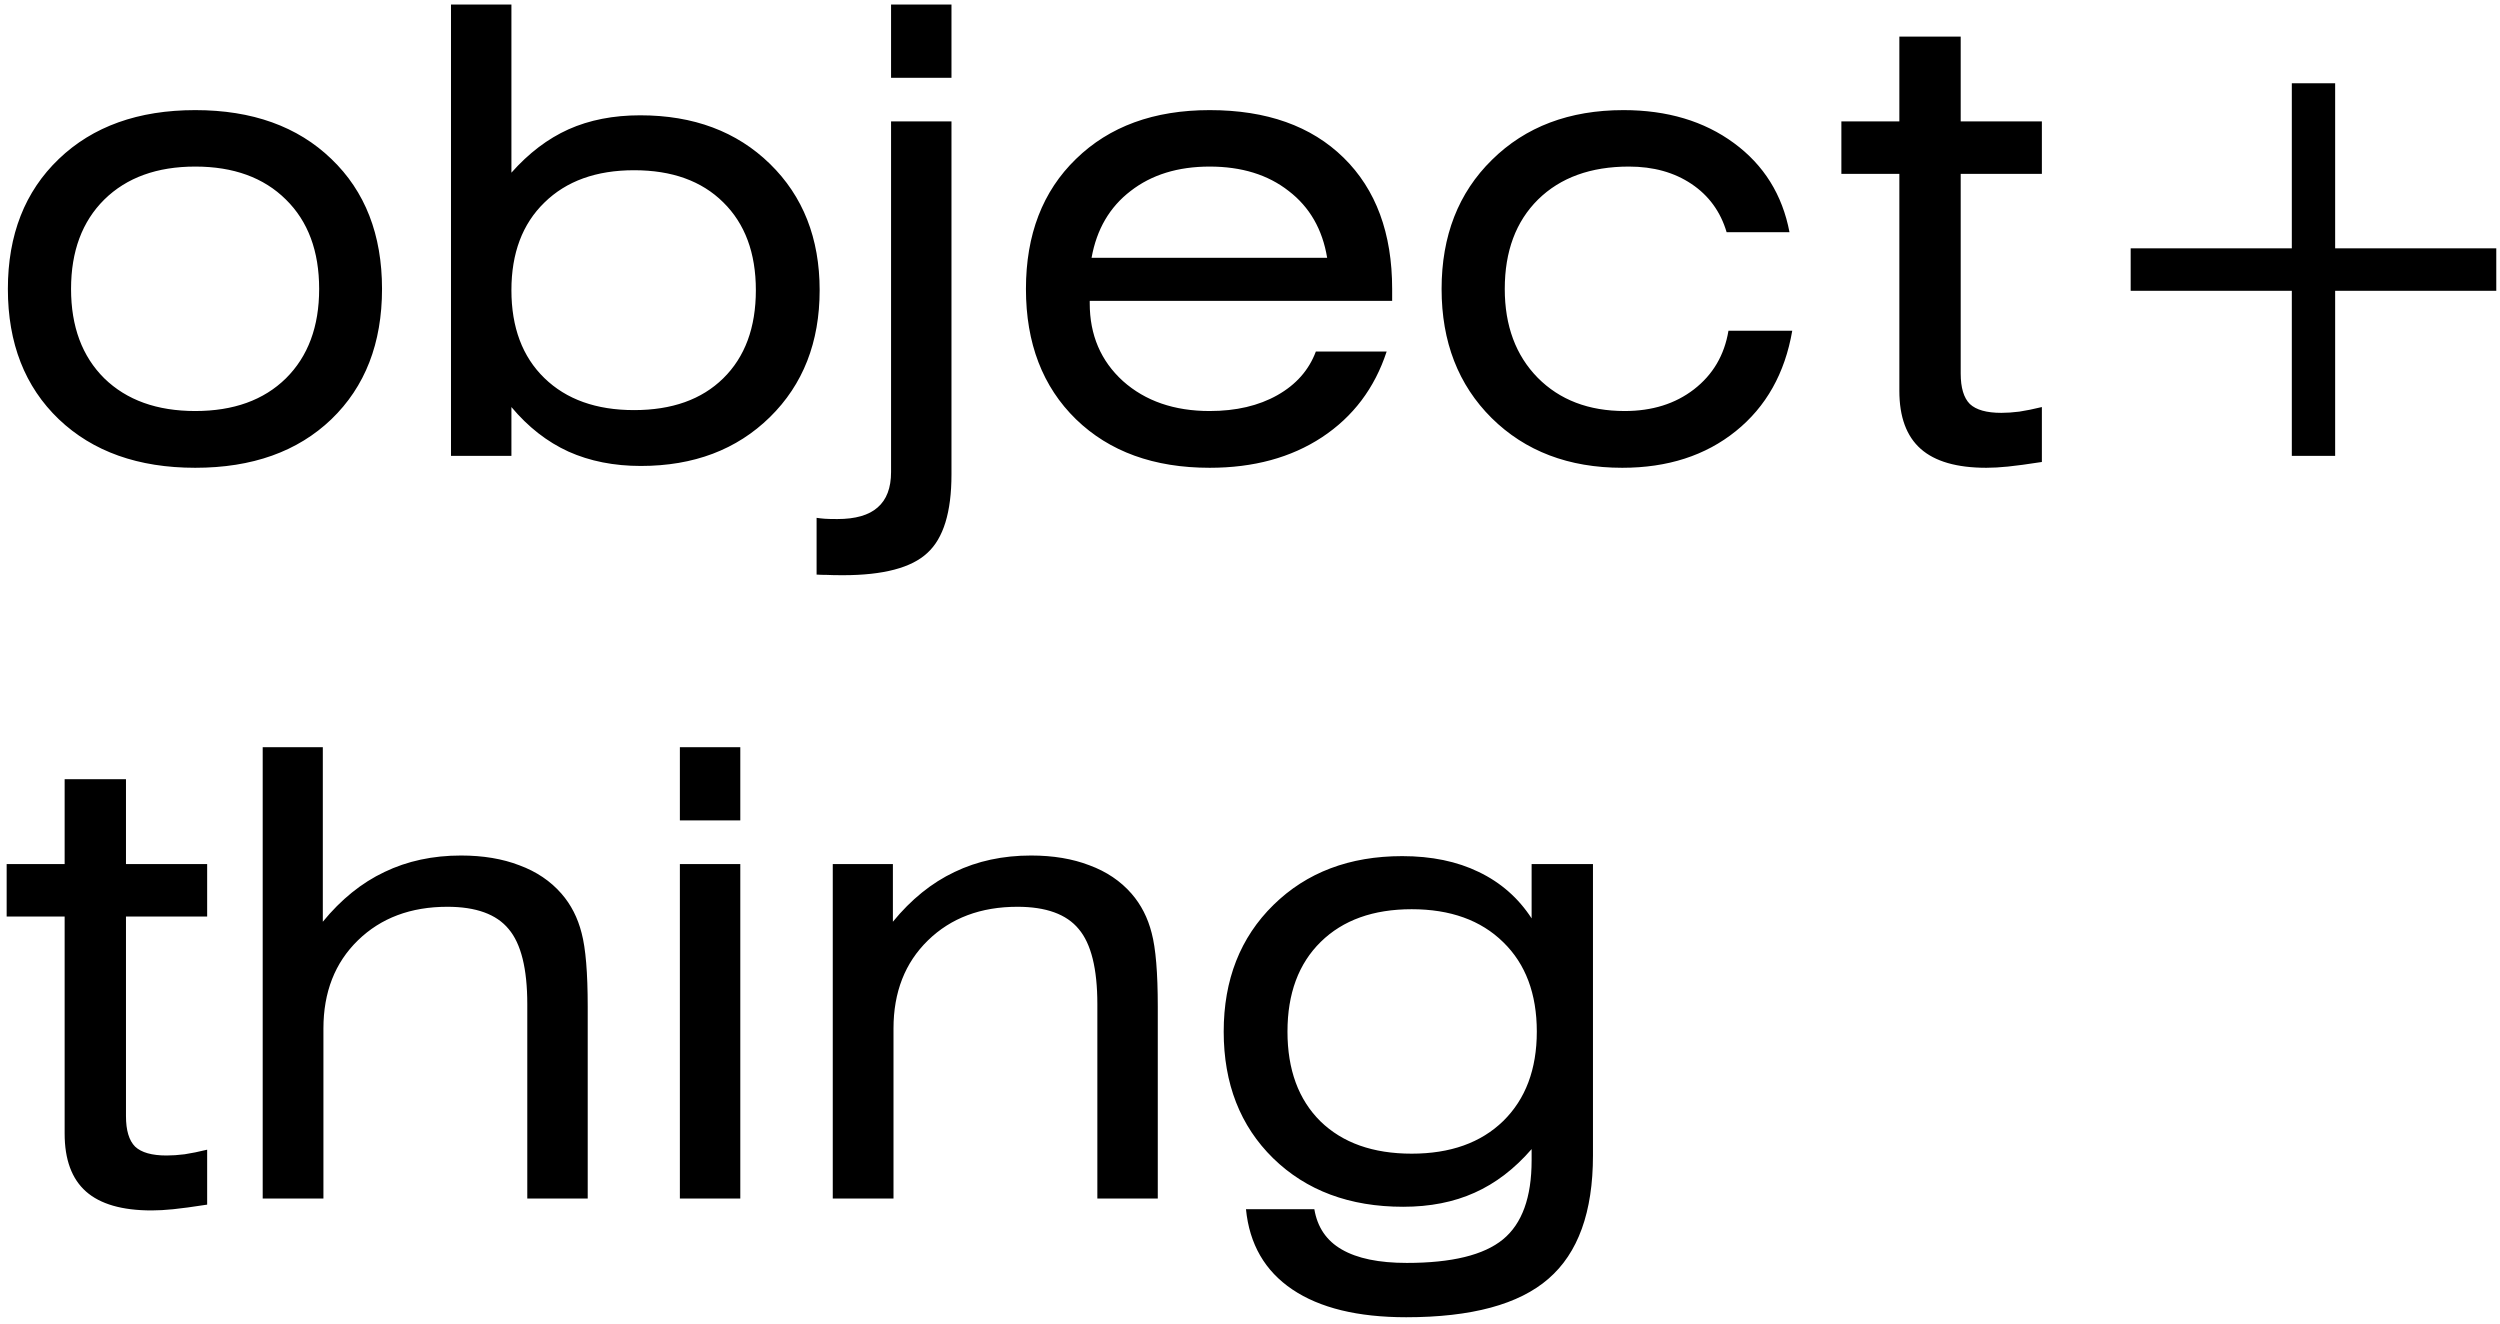 <svg width="340" height="180" viewBox="0 0 340 180" fill="none" xmlns="http://www.w3.org/2000/svg">
<path d="M9.663 39.297C9.663 44.416 11.171 48.47 14.187 51.458C17.23 54.419 21.353 55.899 26.555 55.899C31.756 55.899 35.865 54.419 38.881 51.458C41.897 48.47 43.405 44.416 43.405 39.297C43.405 34.151 41.897 30.097 38.881 27.137C35.865 24.148 31.756 22.654 26.555 22.654C21.353 22.654 17.23 24.148 14.187 27.137C11.171 30.125 9.663 34.178 9.663 39.297ZM1.071 39.297C1.071 31.937 3.382 26.044 8.002 21.617C12.623 17.19 18.807 14.976 26.555 14.976C34.302 14.976 40.472 17.19 45.065 21.617C49.658 26.016 51.955 31.91 51.955 39.297C51.955 46.685 49.658 52.592 45.065 57.02C40.472 61.419 34.302 63.619 26.555 63.619C18.807 63.619 12.623 61.419 8.002 57.02C3.382 52.592 1.071 46.685 1.071 39.297ZM69.553 39.463C69.553 44.527 71.047 48.511 74.035 51.416C77.023 54.322 81.091 55.774 86.237 55.774C91.384 55.774 95.424 54.336 98.356 51.458C101.317 48.553 102.797 44.554 102.797 39.463C102.797 34.4 101.317 30.416 98.356 27.51C95.424 24.605 91.384 23.152 86.237 23.152C81.091 23.152 77.023 24.619 74.035 27.552C71.047 30.457 69.553 34.428 69.553 39.463ZM61.335 0.616H69.553V23.484C71.905 20.828 74.492 18.864 77.314 17.591C80.164 16.318 83.415 15.682 87.067 15.682C94.317 15.682 100.196 17.881 104.707 22.281C109.217 26.68 111.472 32.408 111.472 39.463C111.472 46.547 109.217 52.302 104.707 56.729C100.196 61.156 94.344 63.37 87.15 63.37C83.498 63.37 80.219 62.719 77.314 61.419C74.409 60.091 71.822 58.071 69.553 55.359V62H61.335V0.616ZM121.184 16.512H129.401V64.532C129.401 69.651 128.308 73.206 126.123 75.198C123.964 77.218 120.132 78.228 114.626 78.228C113.685 78.228 112.966 78.214 112.468 78.186C111.97 78.186 111.499 78.173 111.057 78.145V70.425C111.416 70.481 111.79 70.522 112.177 70.55C112.565 70.578 113.132 70.591 113.879 70.591C116.341 70.591 118.168 70.066 119.357 69.014C120.575 67.963 121.184 66.358 121.184 64.2V16.512ZM129.401 10.577H121.184V0.616H129.401V10.577ZM148.452 35.064H180.493C179.856 31.19 178.113 28.16 175.263 25.975C172.441 23.761 168.858 22.654 164.514 22.654C160.197 22.654 156.614 23.761 153.764 25.975C150.914 28.16 149.143 31.19 148.452 35.064ZM148.203 40.916V41.248C148.203 45.565 149.711 49.092 152.727 51.831C155.77 54.543 159.699 55.899 164.514 55.899C168.111 55.899 171.182 55.179 173.728 53.741C176.273 52.302 178.016 50.324 178.957 47.806H188.586C186.953 52.786 184.021 56.674 179.787 59.468C175.581 62.235 170.49 63.619 164.514 63.619C156.932 63.619 150.873 61.419 146.335 57.02C141.797 52.592 139.528 46.685 139.528 39.297C139.528 31.91 141.797 26.016 146.335 21.617C150.873 17.19 156.932 14.976 164.514 14.976C172.261 14.976 178.334 17.134 182.734 21.451C187.133 25.767 189.333 31.716 189.333 39.297V40.916H148.203ZM234.821 31.578C233.991 28.783 232.4 26.597 230.048 25.02C227.696 23.443 224.86 22.654 221.54 22.654C216.338 22.654 212.215 24.148 209.172 27.137C206.156 30.125 204.648 34.178 204.648 39.297C204.648 44.306 206.142 48.331 209.13 51.375C212.119 54.391 216.062 55.899 220.959 55.899C224.694 55.899 227.835 54.917 230.38 52.952C232.954 50.96 234.517 48.304 235.07 44.983H243.745C242.749 50.766 240.189 55.318 236.066 58.638C231.944 61.959 226.797 63.619 220.627 63.619C213.35 63.619 207.429 61.364 202.863 56.853C198.326 52.343 196.057 46.491 196.057 39.297C196.057 32.076 198.339 26.224 202.905 21.741C207.47 17.231 213.433 14.976 220.793 14.976C226.742 14.976 231.75 16.47 235.817 19.459C239.885 22.447 242.403 26.486 243.371 31.578H234.821ZM266.655 50.794C266.655 52.731 267.07 54.114 267.9 54.944C268.758 55.747 270.183 56.148 272.175 56.148C272.922 56.148 273.738 56.093 274.624 55.982C275.537 55.844 276.56 55.636 277.695 55.359V62.83C275.73 63.134 274.195 63.342 273.088 63.453C272.009 63.563 271.027 63.619 270.141 63.619C266.129 63.619 263.155 62.761 261.218 61.045C259.281 59.33 258.312 56.701 258.312 53.16V23.65H250.427V16.512H258.312V4.974H266.655V16.512H277.695V23.65H266.655V50.794ZM317.58 11.324V33.777H339.494V39.546H317.58V62H311.687V39.546H289.772V33.777H311.687V11.324H317.58ZM17.133 151.794C17.133 153.731 17.548 155.114 18.378 155.944C19.236 156.747 20.661 157.148 22.653 157.148C23.4 157.148 24.217 157.093 25.102 156.982C26.015 156.844 27.039 156.636 28.173 156.359V163.83C26.209 164.134 24.673 164.342 23.566 164.453C22.487 164.563 21.505 164.619 20.62 164.619C16.608 164.619 13.633 163.761 11.696 162.045C9.759 160.33 8.791 157.701 8.791 154.16V124.65H0.905V117.512H8.791V105.974H17.133V117.512H28.173V124.65H17.133V151.794ZM35.727 163V101.616H43.903V125.356C46.394 122.312 49.188 120.057 52.287 118.591C55.386 117.097 58.859 116.35 62.705 116.35C65.693 116.35 68.335 116.792 70.632 117.678C72.956 118.535 74.865 119.822 76.359 121.538C77.66 123.032 78.573 124.816 79.099 126.892C79.652 128.967 79.929 132.301 79.929 136.894V163H71.711V136.562C71.711 131.748 70.867 128.344 69.179 126.352C67.519 124.332 64.738 123.322 60.837 123.322C55.856 123.322 51.803 124.844 48.676 127.888C45.55 130.931 43.986 134.93 43.986 139.882V163H35.727ZM100.681 111.577H92.463V101.616H100.681V111.577ZM92.463 163V117.512H100.681V163H92.463ZM113.256 163V117.512H121.433V125.356C123.923 122.312 126.717 120.057 129.816 118.591C132.915 117.097 136.388 116.35 140.234 116.35C143.222 116.35 145.865 116.792 148.161 117.678C150.485 118.535 152.395 119.822 153.889 121.538C155.189 123.032 156.102 124.816 156.628 126.892C157.181 128.967 157.458 132.301 157.458 136.894V163H149.24V136.562C149.24 131.748 148.396 128.344 146.708 126.352C145.048 124.332 142.268 123.322 138.366 123.322C133.386 123.322 129.332 124.844 126.206 127.888C123.079 130.931 121.516 134.93 121.516 139.882V163H113.256ZM175.097 140.297C175.097 145.472 176.591 149.539 179.58 152.5C182.596 155.432 186.732 156.899 191.989 156.899C197.246 156.899 201.397 155.419 204.44 152.458C207.484 149.47 209.006 145.416 209.006 140.297C209.006 135.151 207.484 131.097 204.44 128.137C201.397 125.148 197.246 123.654 191.989 123.654C186.76 123.654 182.637 125.135 179.621 128.095C176.605 131.056 175.097 135.123 175.097 140.297ZM216.643 157.148C216.643 164.84 214.623 170.429 210.583 173.916C206.571 177.402 200.124 179.145 191.242 179.145C184.657 179.145 179.497 177.886 175.761 175.368C172.026 172.85 169.923 169.212 169.453 164.453H178.75C179.165 166.915 180.41 168.741 182.485 169.931C184.588 171.149 187.535 171.757 191.325 171.757C197.44 171.757 201.798 170.692 204.399 168.562C207 166.431 208.3 162.848 208.3 157.812V156.276C205.976 158.96 203.389 160.939 200.539 162.211C197.717 163.484 194.479 164.121 190.827 164.121C183.55 164.121 177.657 161.921 173.146 157.521C168.664 153.122 166.423 147.381 166.423 140.297C166.423 133.242 168.678 127.5 173.188 123.073C177.698 118.646 183.536 116.433 190.703 116.433C194.687 116.433 198.16 117.152 201.12 118.591C204.108 120.03 206.502 122.132 208.3 124.899V117.512H216.643V157.148Z" fill="black"/>
</svg>
